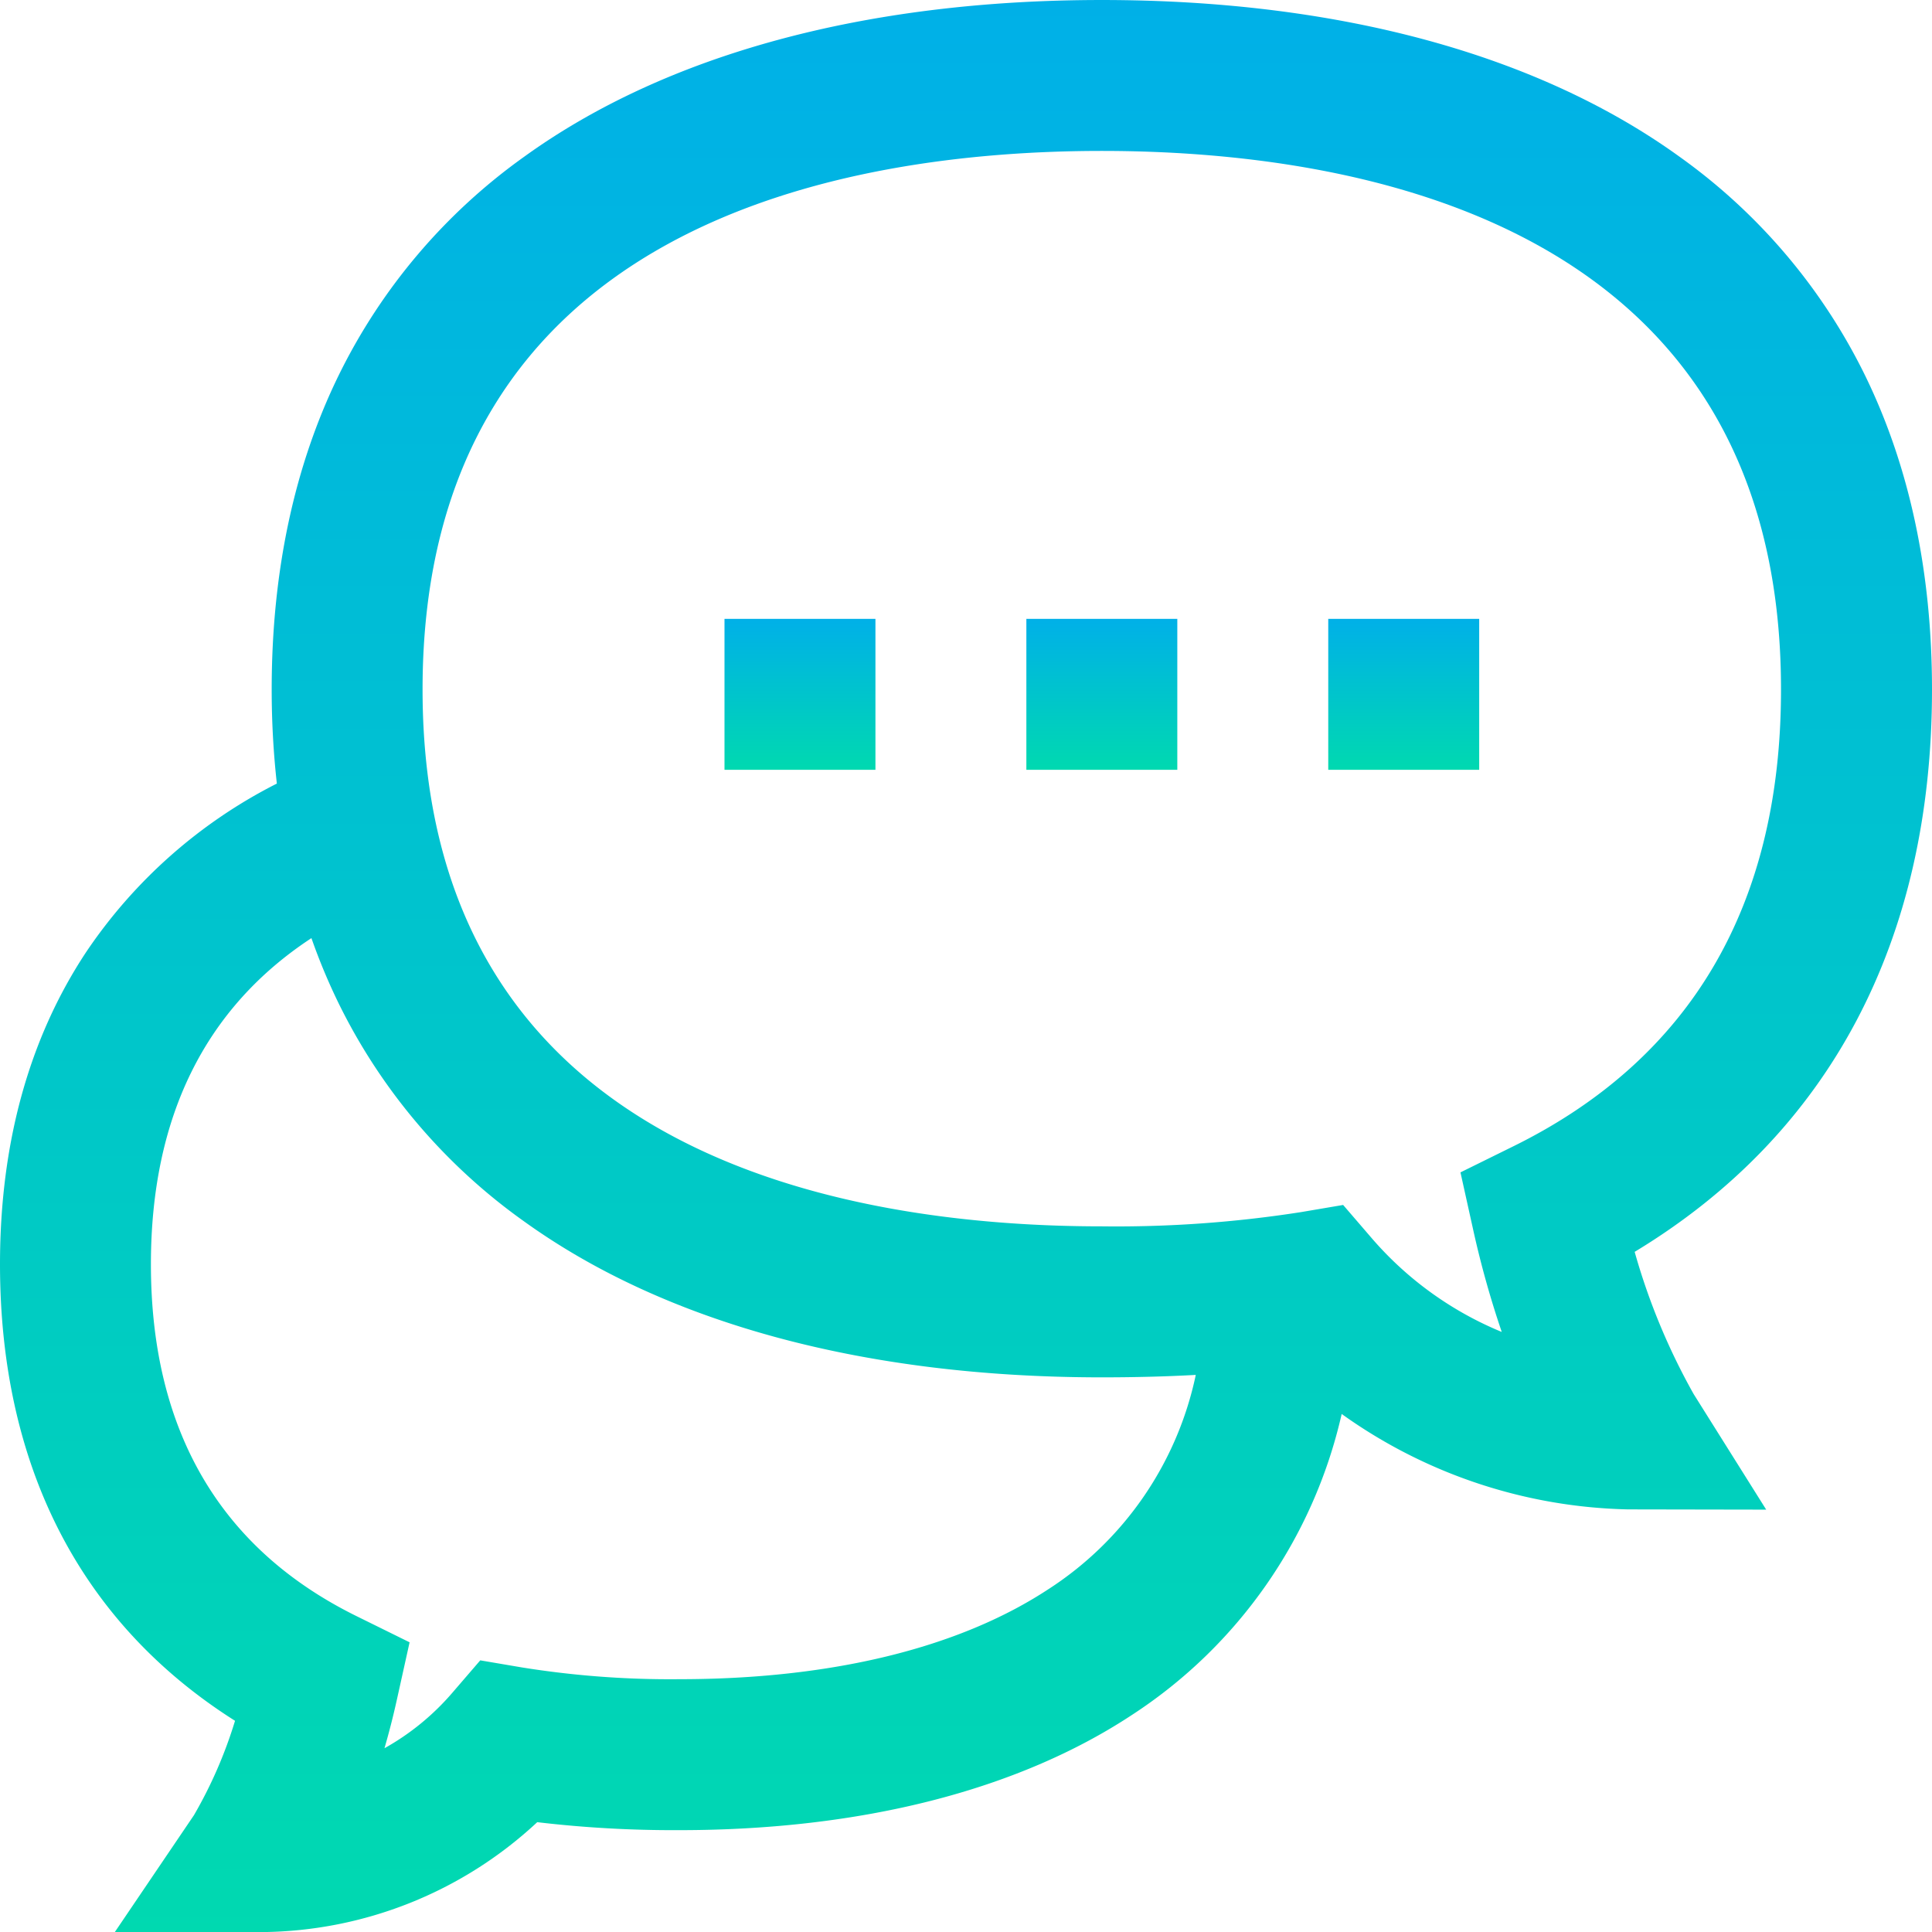 <svg xmlns="http://www.w3.org/2000/svg" xmlns:xlink="http://www.w3.org/1999/xlink" width="237.396" height="237.402" viewBox="0 0 237.396 237.402">
  <defs>
    <linearGradient id="linear-gradient" x1="0.5" x2="0.5" y2="1" gradientUnits="objectBoundingBox">
      <stop offset="0" stop-color="#00b0e8"/>
      <stop offset="1" stop-color="#00d9b0"/>
    </linearGradient>
  </defs>
  <g id="_029-chat" data-name="029-chat" transform="translate(255.993 256)">
    <g id="_029-chat-2" data-name="029-chat" transform="translate(-255.993 -255.999)">
      <g id="Group_1783" data-name="Group 1783">
        <g id="Group_1782" data-name="Group 1782">
          <rect id="Rectangle_1126" data-name="Rectangle 1126" width="18.547" height="18.547" transform="translate(89.023 76.042)" fill="url(#linear-gradient)"/>
          <rect id="Rectangle_1127" data-name="Rectangle 1127" width="18.547" height="18.547" transform="translate(163.21 76.042)" fill="url(#linear-gradient)"/>
          <rect id="Rectangle_1128" data-name="Rectangle 1128" width="18.547" height="18.547" transform="translate(126.116 76.042)" fill="url(#linear-gradient)"/>
          <path id="Path_886" data-name="Path 886" d="M200.868,153.821c23.939-14.471,36.535-38.209,36.535-69.1,0-14.439-2.769-27.425-8.23-38.6A71.787,71.787,0,0,0,206.4,19.27C188.951,6.664,164.4,0,135.4,0s-53.555,6.664-71,19.269A71.783,71.783,0,0,0,41.62,46.121c-5.461,11.17-8.229,24.156-8.229,38.6a104.283,104.283,0,0,0,.634,11.561A62,62,0,0,0,10.56,117.034c-7,10.6-10.553,23.484-10.553,38.309,0,24.878,9.95,44.122,28.879,56.1a54.969,54.969,0,0,1-5.043,11.592L14.117,237.4H31.581c.182,0,.38.005.593.005A50.216,50.216,0,0,0,66.02,223.9a142.907,142.907,0,0,0,17.447.98c22.332,0,41.557-4.889,55.6-14.138a59.953,59.953,0,0,0,25.8-37,62.693,62.693,0,0,0,35.2,11.725h.177l16.786.03-8.913-14.2A79.692,79.692,0,0,1,200.868,153.821Zm-72.008,41.432c-11,7.248-26.7,11.079-45.394,11.079a114.948,114.948,0,0,1-19.284-1.439l-5.163-.877L55.6,207.985a30.719,30.719,0,0,1-8.35,6.83c.536-1.847,1.048-3.821,1.512-5.917l1.574-7.1-6.525-3.218c-16.761-8.268-25.26-22.814-25.26-43.232,0-18.039,6.628-31.48,19.723-40.077a74.165,74.165,0,0,0,3.347,8.021,71.53,71.53,0,0,0,22.785,26.788c17.42,12.536,41.967,19.162,70.989,19.162,4.071,0,7.906-.1,11.544-.3A41.517,41.517,0,0,1,128.861,195.253Zm57.128-54.415-6.525,3.218,1.573,7.1a117.354,117.354,0,0,0,3.5,12.507,42.389,42.389,0,0,1-16.073-11.635l-3.417-3.969-5.163.877a147.073,147.073,0,0,1-24.493,1.752c-31.169,0-83.46-8.571-83.46-65.974,0-57.574,52.29-66.17,83.46-66.17s83.46,8.6,83.46,66.17C218.857,111.2,207.8,130.079,185.989,140.838Z" transform="translate(-0.007 0)" fill="url(#linear-gradient)"/>
        </g>
      </g>
    </g>
  </g>
</svg>
